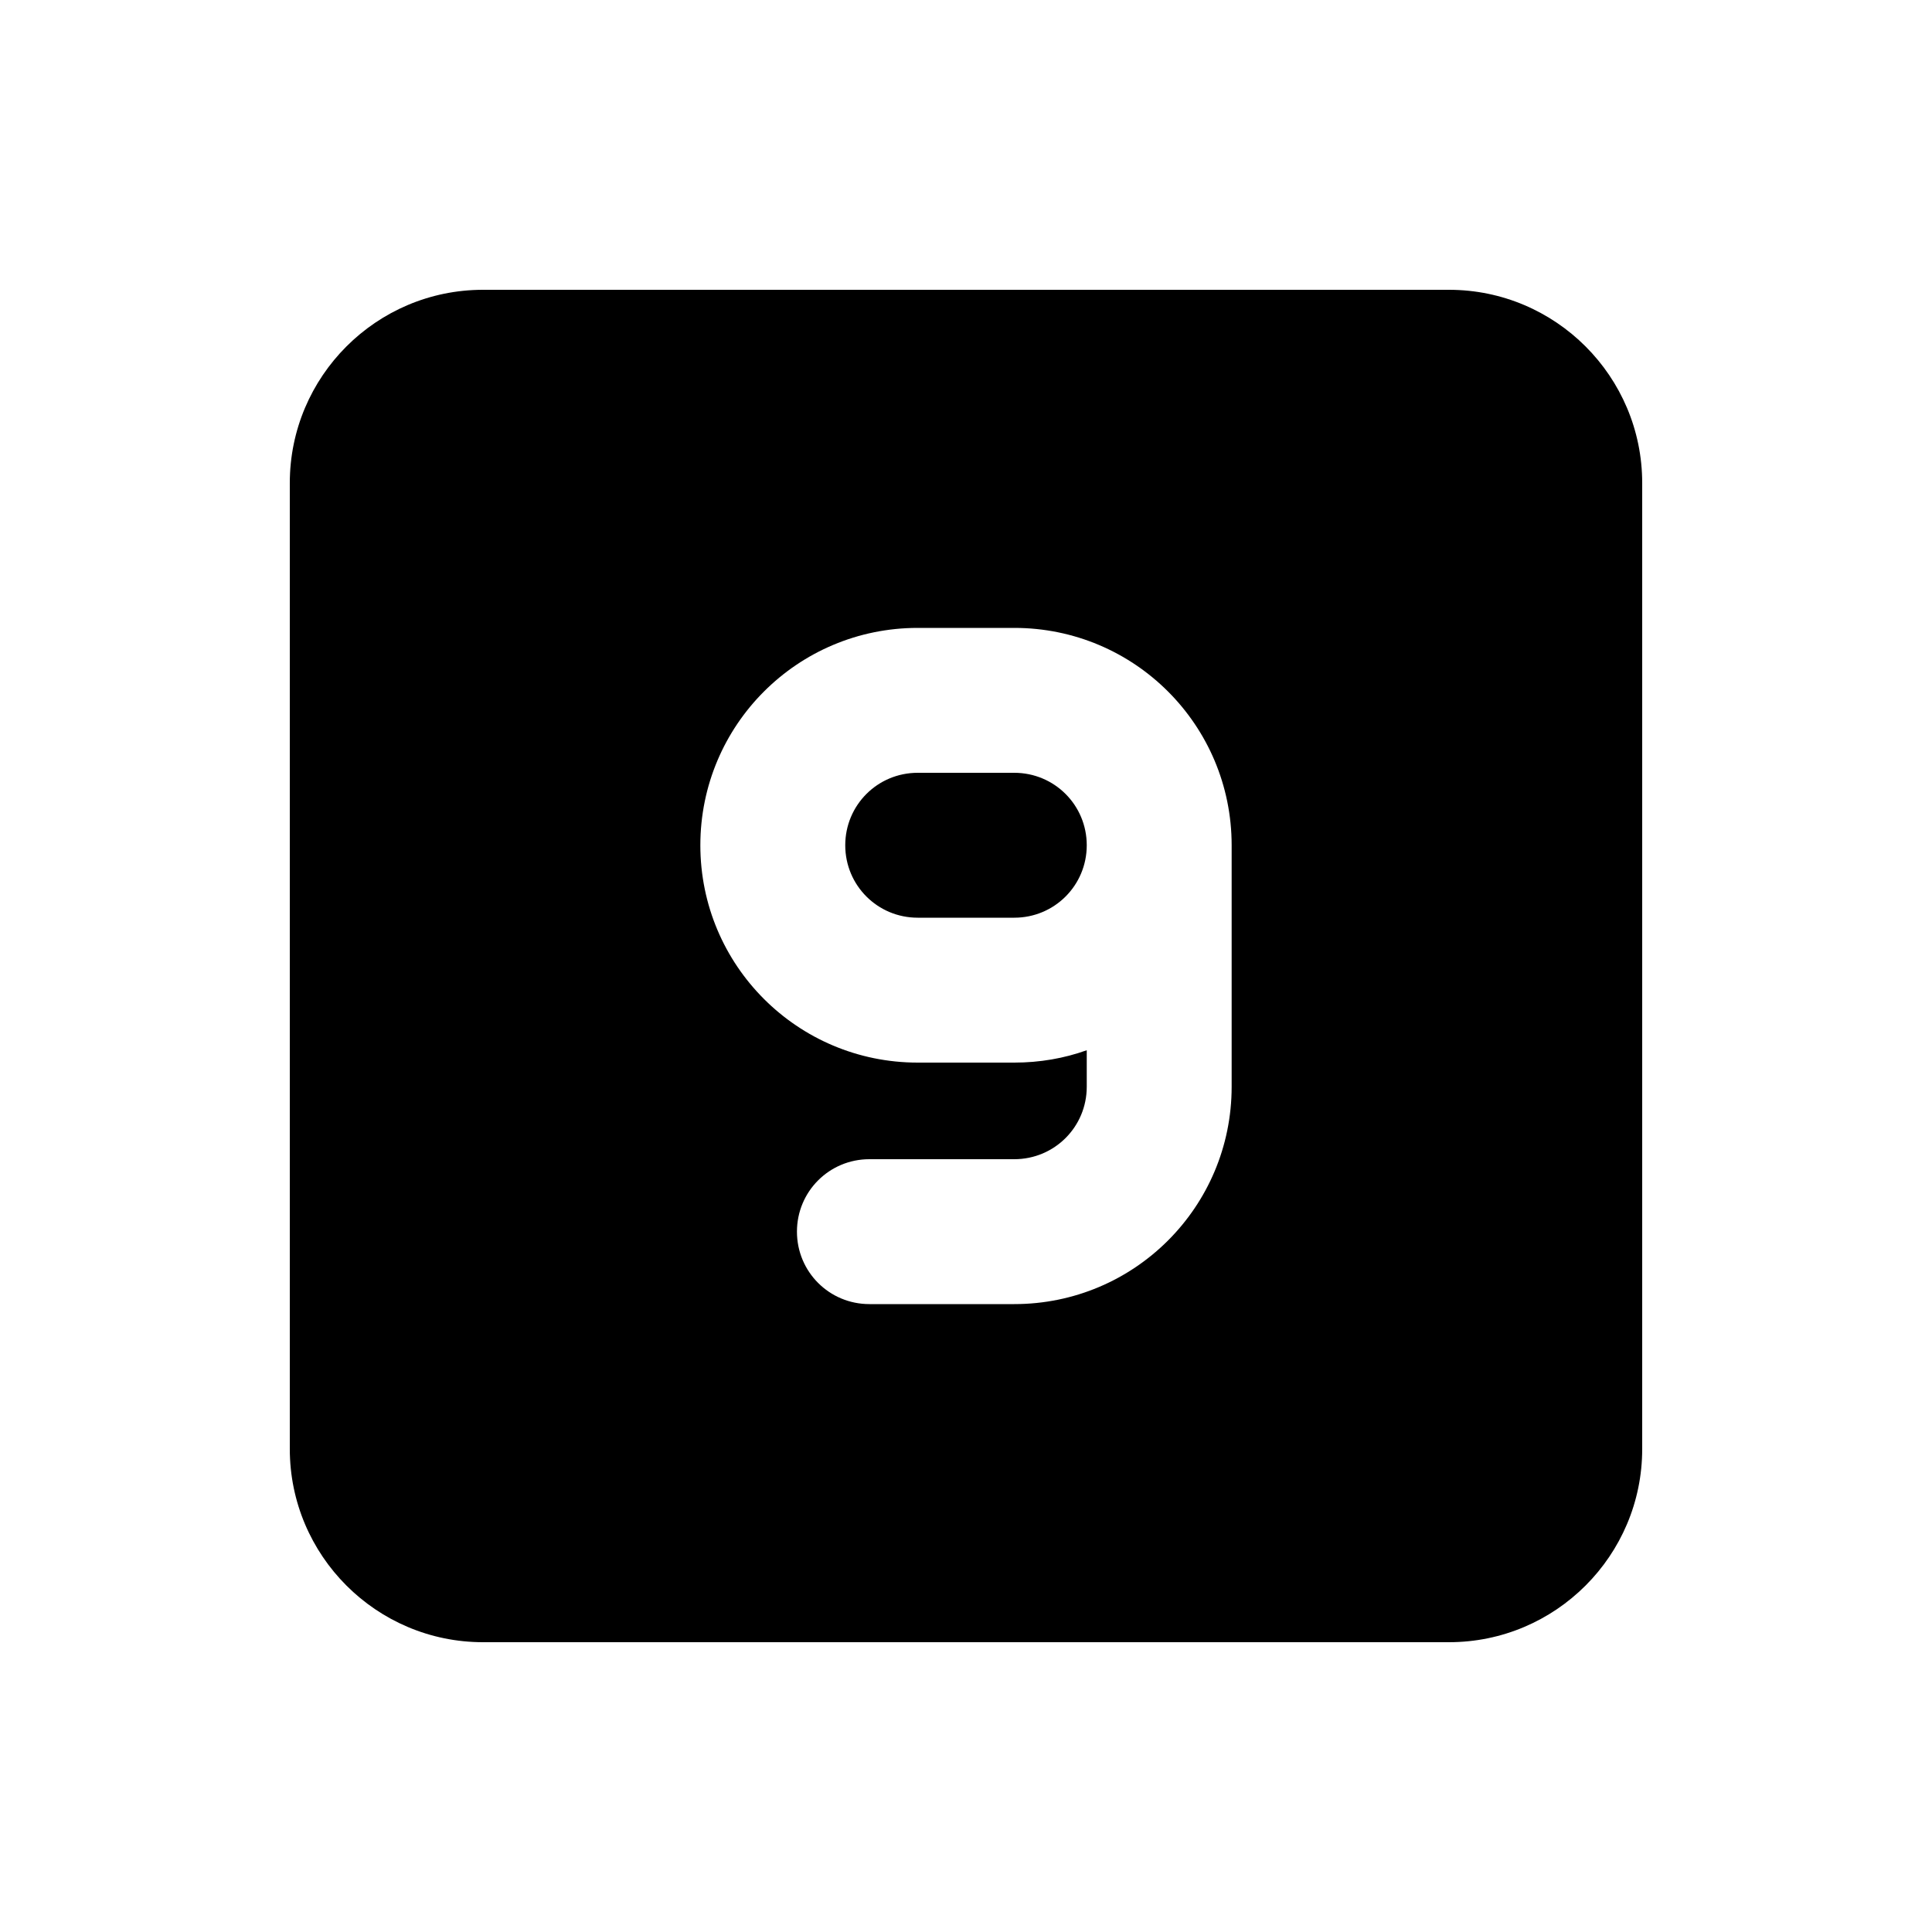 <svg xmlns="http://www.w3.org/2000/svg" viewBox="0 0 640 640"><!--! Font Awesome Pro 7.0.0 by @fontawesome - https://fontawesome.com License - https://fontawesome.com/license (Commercial License) Copyright 2025 Fonticons, Inc. --><path fill="currentColor" d="M160 96C124.7 96 96 124.7 96 160L96 480C96 515.3 124.7 544 160 544L480 544C515.3 544 544 515.3 544 480L544 160C544 124.7 515.3 96 480 96L160 96zM264 408C264 394.7 274.7 384 288 384L336 384C349.3 384 360 373.3 360 360L360 347.9C352.5 350.6 344.4 352 336 352L304 352C264.2 352 232 319.8 232 280C232 240.2 264.2 208 304 208L336 208C375.8 208 408 240.2 408 280L408 360C408 399.8 375.8 432 336 432L288 432C274.7 432 264 421.3 264 408zM336 256L304 256C290.7 256 280 266.7 280 280C280 293.3 290.7 304 304 304L336 304C349.3 304 360 293.3 360 280C360 266.7 349.3 256 336 256z"/></svg>
